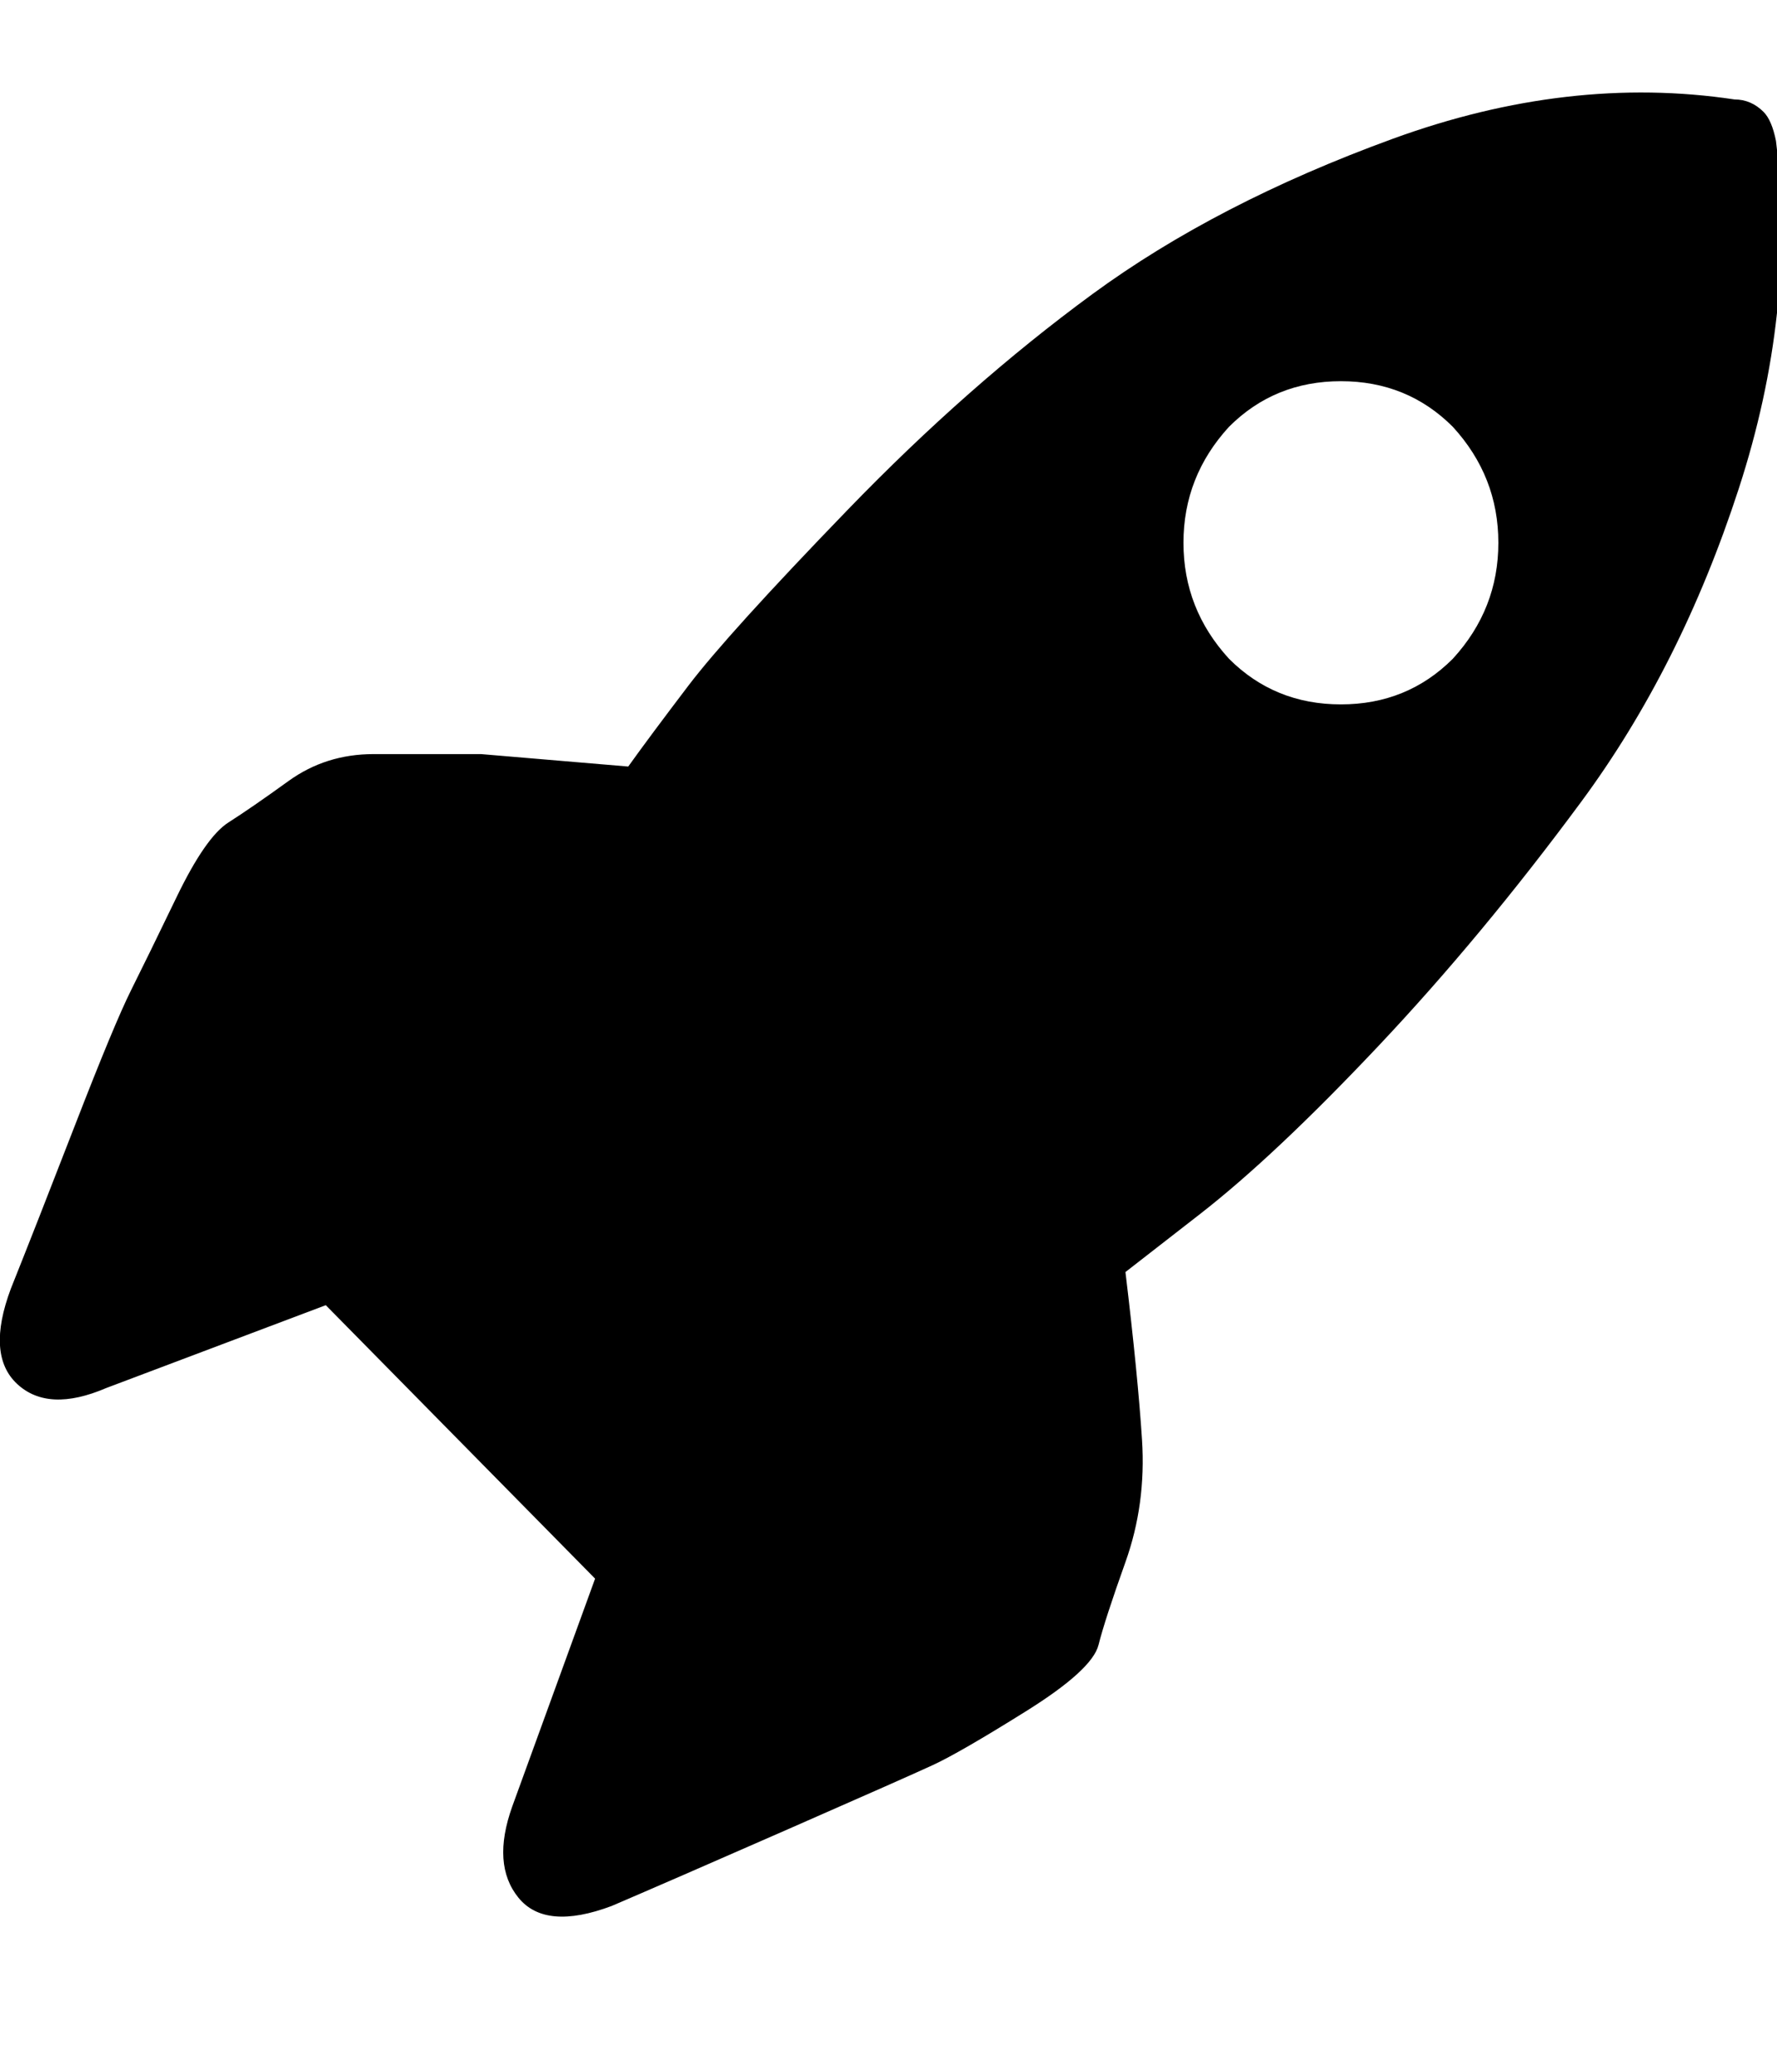 <svg xmlns="http://www.w3.org/2000/svg" viewBox="0 0 857.75 1000"><path d="m543.25 614c4 33.33 6.667 60.33 8 81 1.333 20.667-1.333 40.33-8 59-6.667 18.667-11 32-13 40-2 8-13.667 18.667-35 32-21.333 13.333-36.33 22-45 26-8.667 4-32 14.333-70 31-38 16.667-66.33 29-85 37-21.333 8-36.33 6.667-45-4-8.667-10.667-9.667-25.333-3-44 0 0 40-110 40-110 0 0-130-132-130-132 0 0-106 40-106 40-18.667 8-33 7.333-43-2-10-9.333-11-24.667-3-46 8-20 18.333-46.33 31-79 12.667-32.667 21.667-54.33 27-65 5.333-10.667 12.667-25.667 22-45 9.333-19.333 17.667-31.33 25-36 7.333-4.667 17-11.333 29-20 12-8.667 25.667-13 41-13 0 0 52 0 52 0 0 0 23.667 2 71 6 6.667-9.333 16.333-22.333 29-39 12.667-16.667 38.33-45 77-85 38.667-40 78-74.67 118-104 40-29.333 88.33-54.33 145-75 56.667-20.667 111.67-27 165-19 5.333 0 10 2 14 6 2.667 2.667 4.667 7.333 6 14 6.667 54.667.667 110.67-18 168-18.667 57.33-44 107.67-76 151-32 43.33-64.67 82.67-98 118-33.33 35.33-62 62.33-86 81 0 0-36 28-36 28m50-296c14.667 14.667 32.667 22 54 22 21.333 0 39.33-7.333 54-22 14.667-16 22-34.667 22-56 0-21.333-7.333-40-22-56-14.667-14.667-32.667-22-54-22-21.333 0-39.33 7.333-54 22-14.667 16-22 34.667-22 56 0 21.333 7.333 40 22 56"/></svg>
